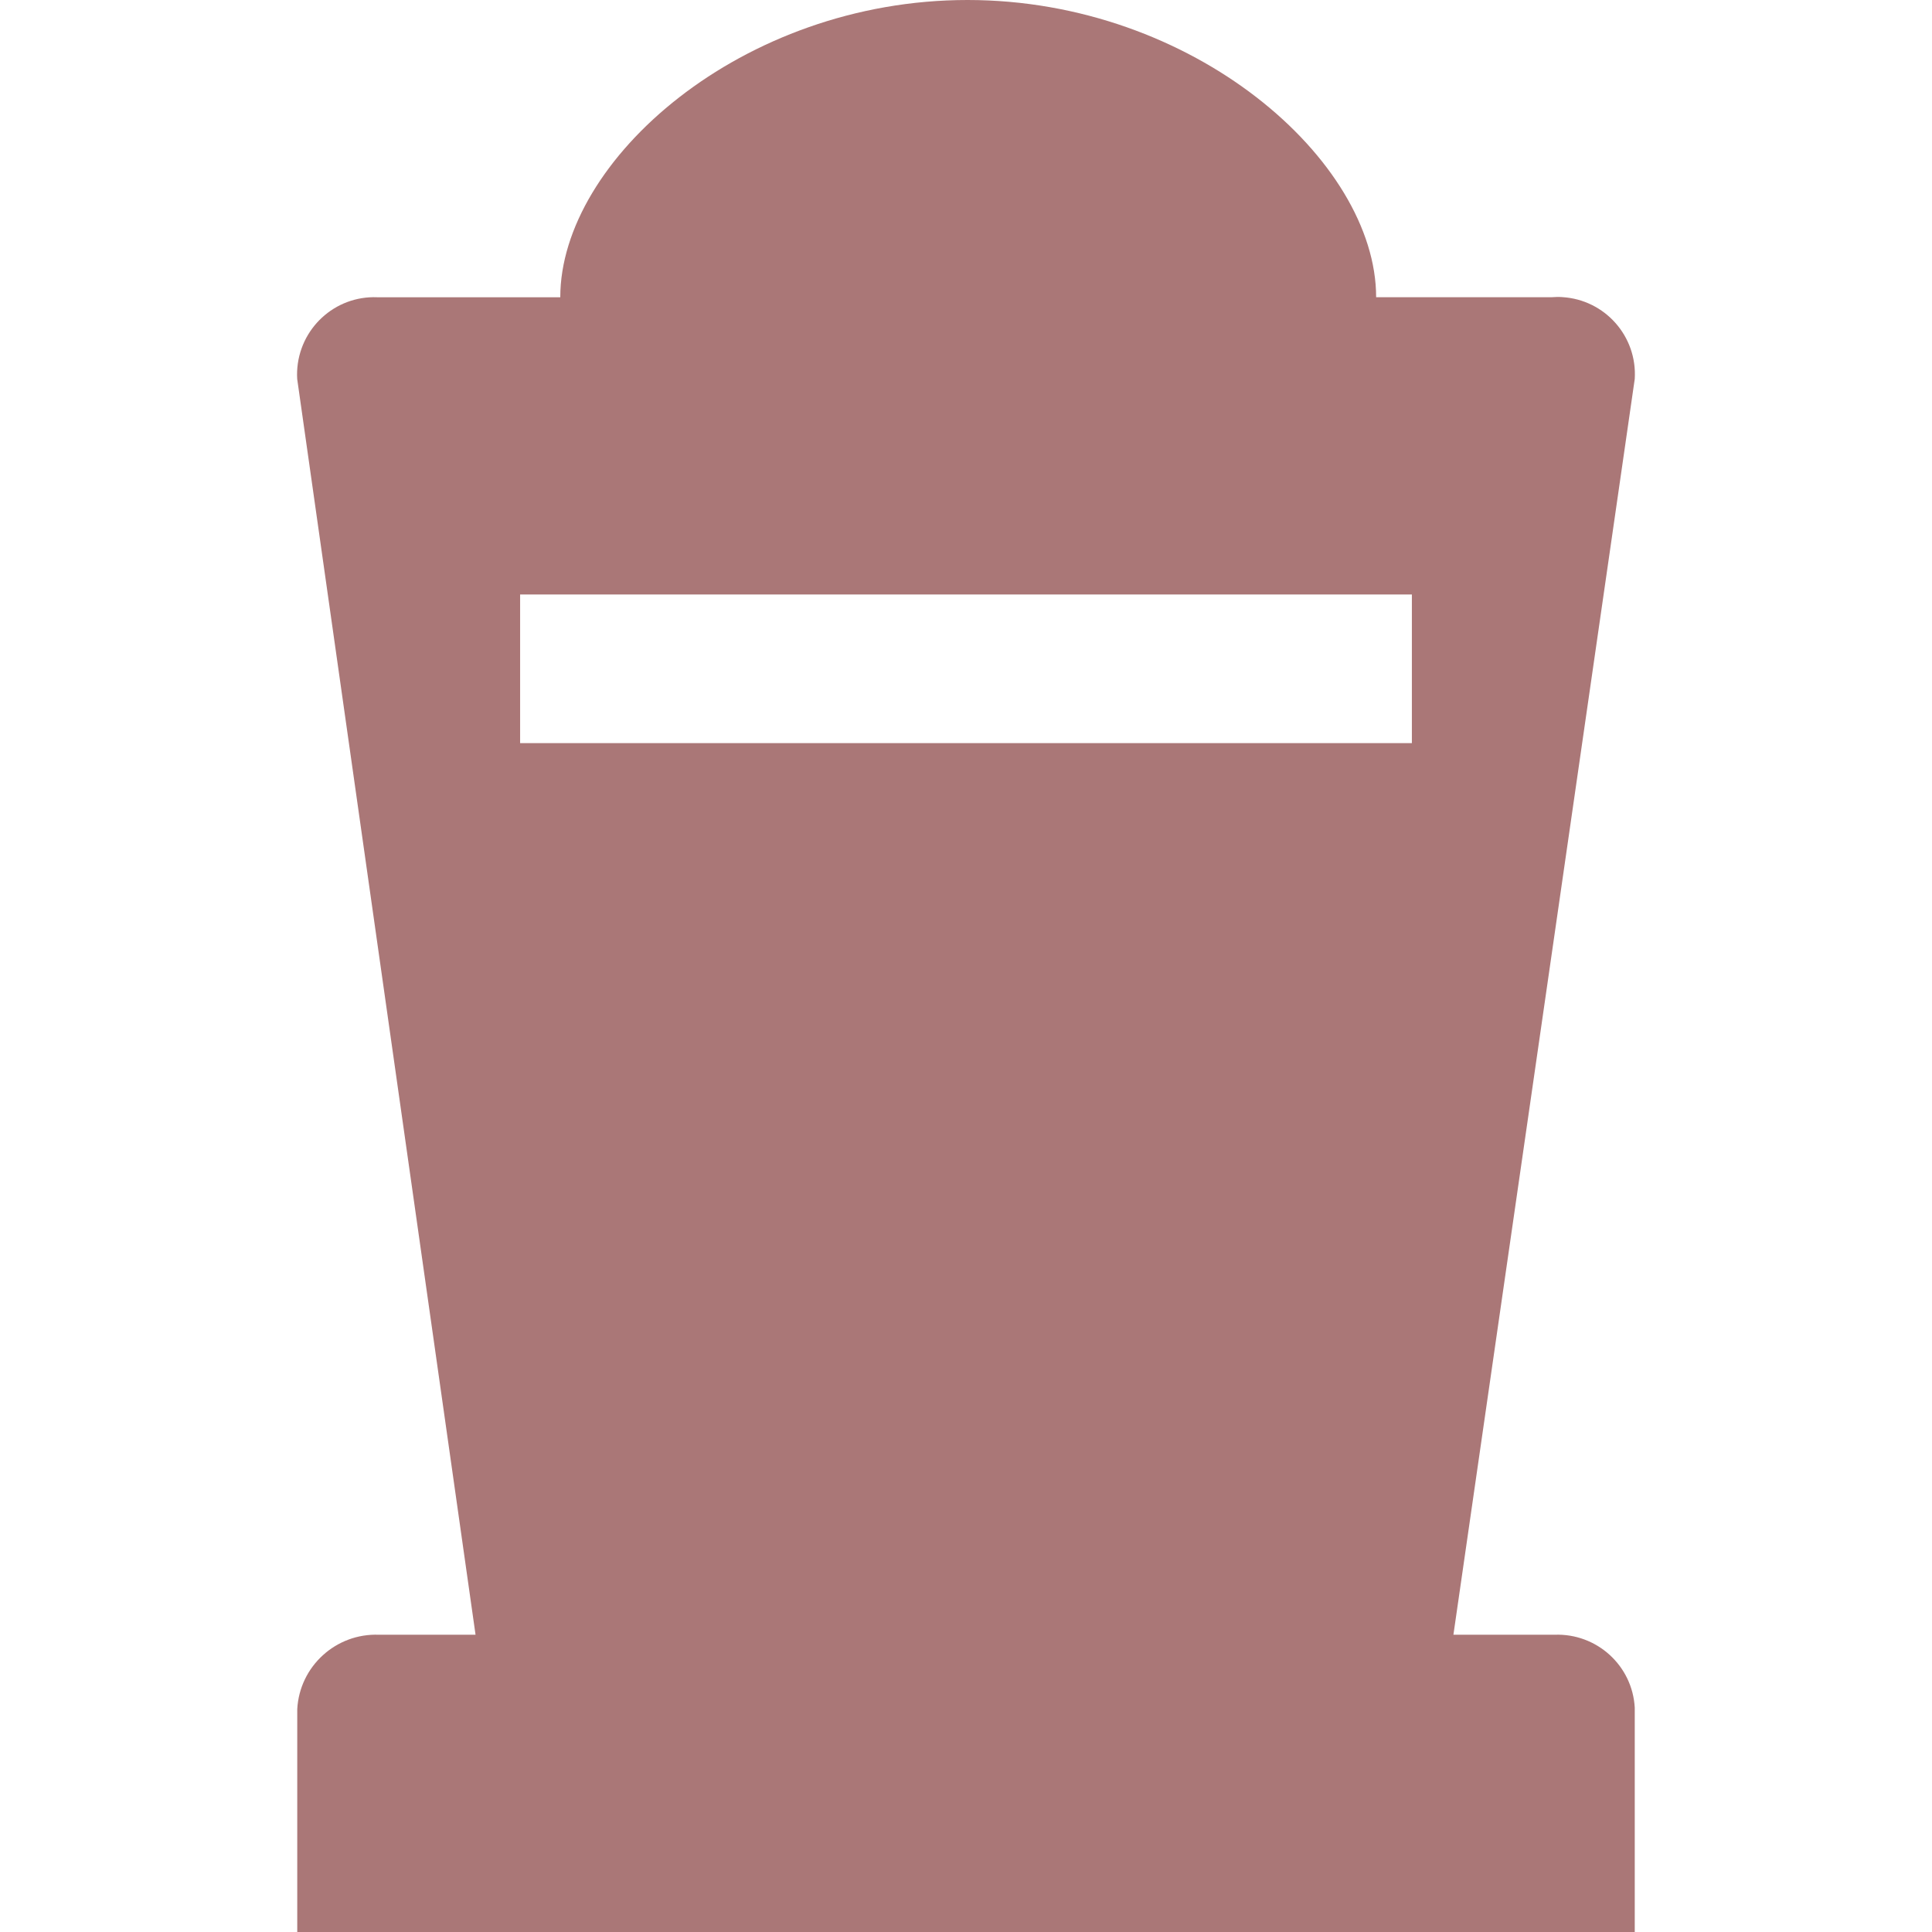 <?xml version="1.0" encoding="UTF-8" standalone="no"?>
<svg
   xmlns:dc="http://purl.org/dc/elements/1.1/"
   xmlns:cc="http://creativecommons.org/ns#"
   xmlns:rdf="http://www.w3.org/1999/02/22-rdf-syntax-ns#"
   xmlns:svg="http://www.w3.org/2000/svg"
   xmlns="http://www.w3.org/2000/svg"
   xmlns:sodipodi="http://sodipodi.sourceforge.net/DTD/sodipodi-0.dtd"
   xmlns:inkscape="http://www.inkscape.org/namespaces/inkscape"
   version="1.1"
   id="cemetery-15"
   width="14"
   height="14"
   viewBox="0 0 14 14"
   sodipodi:docname="cemetery_rust.svg"
   inkscape:version="0.92.5 (2060ec1f9f, 2020-04-08)">
  <defs
     id="defs7" />
  <sodipodi:namedview
     pagecolor="#ffffff"
     bordercolor="#666666"
     borderopacity="1"
     objecttolerance="10"
     gridtolerance="10"
     guidetolerance="10"
     inkscape:pageopacity="0"
     inkscape:pageshadow="2"
     inkscape:window-width="1366"
     inkscape:window-height="741"
     id="namedview5"
     showgrid="false"
     inkscape:zoom="15.733333"
     inkscape:cx="5.2318468"
     inkscape:cy="6.4999998"
     inkscape:window-x="0"
     inkscape:window-y="27"
     inkscape:window-maximized="1"
     inkscape:current-layer="cemetery-15"
     fit-margin-top="0"
     fit-margin-left="0"
     fit-margin-right="0"
     fit-margin-bottom="0" />
  <path
     d="M 11.265,11.846 H 10.532 L 11.846,2.746 C 11.865,2.437 11.63,2.172 11.321,2.153 c -0.026,-0.002 -0.052,-0.001 -0.078,7.539e-4 H 9.972 C 9.972,1.163 8.648,0 7.011,0 5.374,0 4.06,1.163 4.06,2.154 H 2.735 C 2.426,2.141 2.166,2.382 2.153,2.691 c -7.539e-4,0.018 -5.385e-4,0.037 5.384e-4,0.055 L 3.446,11.846 h -0.7 C 2.435,11.834 2.171,12.074 2.154,12.385 V 14 h 9.692 v -1.626 c -0.017,-0.305 -0.276,-0.54 -0.582,-0.528 z M 3.769,4.308 h 6.462 V 5.385 H 3.769 Z"
     id="path2"
     style="fill:#aa7777;stroke-width:1.077;fill-opacity:1"
     inkscape:connector-curvature="0" />
</svg>
